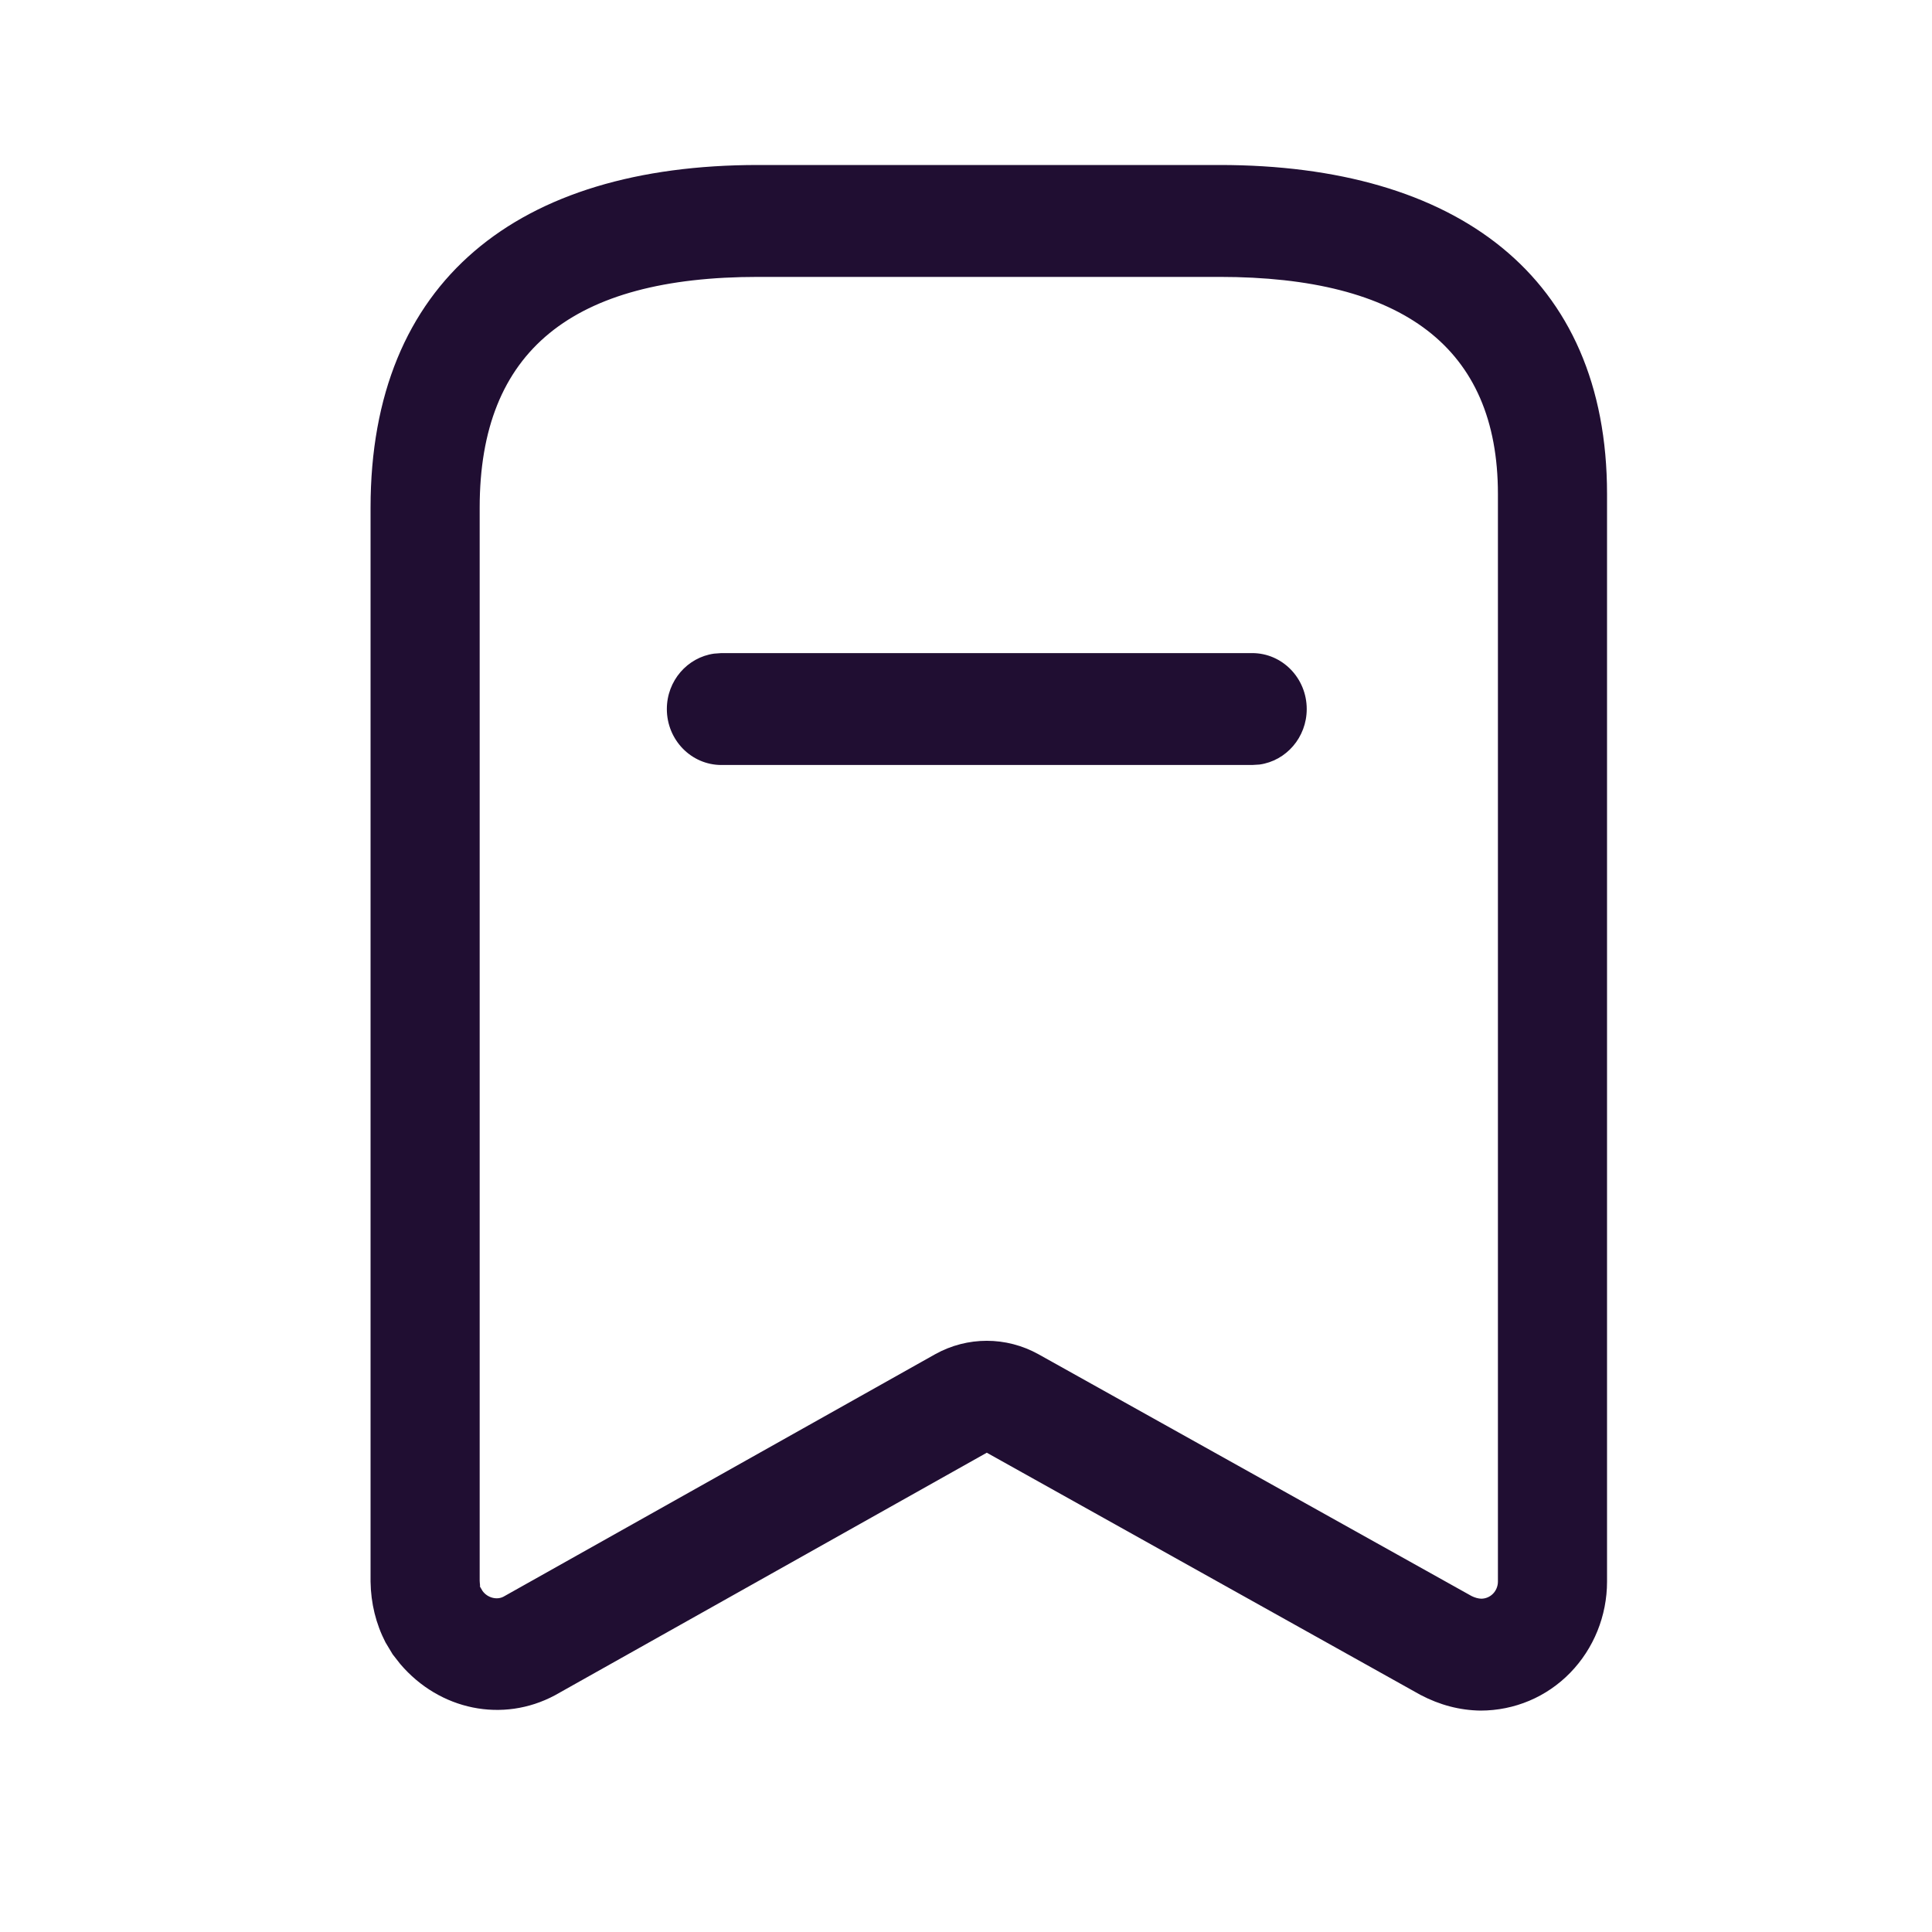 <svg width="25" height="25" viewBox="0 0 25 25" fill="none" xmlns="http://www.w3.org/2000/svg">
<path d="M15.781 2.135C18.843 2.135 20.795 3.57 20.795 6.392V20.466C20.795 20.908 20.623 21.333 20.318 21.646C20.013 21.959 19.599 22.135 19.156 22.135C18.891 22.131 18.632 22.064 18.381 21.932L12.769 18.798L7.179 21.938C6.506 22.297 5.69 22.132 5.179 21.532L5.081 21.407L4.988 21.252C4.865 21.013 4.799 20.748 4.795 20.466V6.569C4.795 3.634 6.704 2.135 9.809 2.135H15.781ZM15.781 3.583H9.809C7.414 3.583 6.207 4.531 6.207 6.569L6.207 20.454C6.208 20.498 6.218 20.541 6.207 20.524L6.244 20.587C6.309 20.677 6.43 20.706 6.515 20.661L12.102 17.523C12.518 17.292 13.02 17.292 13.438 17.524L19.041 20.652C19.084 20.674 19.13 20.686 19.167 20.687C19.224 20.687 19.279 20.664 19.32 20.622C19.36 20.581 19.383 20.524 19.383 20.466V6.392C19.383 4.493 18.145 3.583 15.781 3.583ZM16.203 8.451C16.593 8.451 16.909 8.775 16.909 9.175C16.909 9.542 16.643 9.845 16.299 9.893L16.203 9.899H9.335C8.945 9.899 8.629 9.575 8.629 9.175C8.629 8.809 8.895 8.506 9.24 8.458L9.335 8.451H16.203Z" fill="#200E32"/>
</svg>
